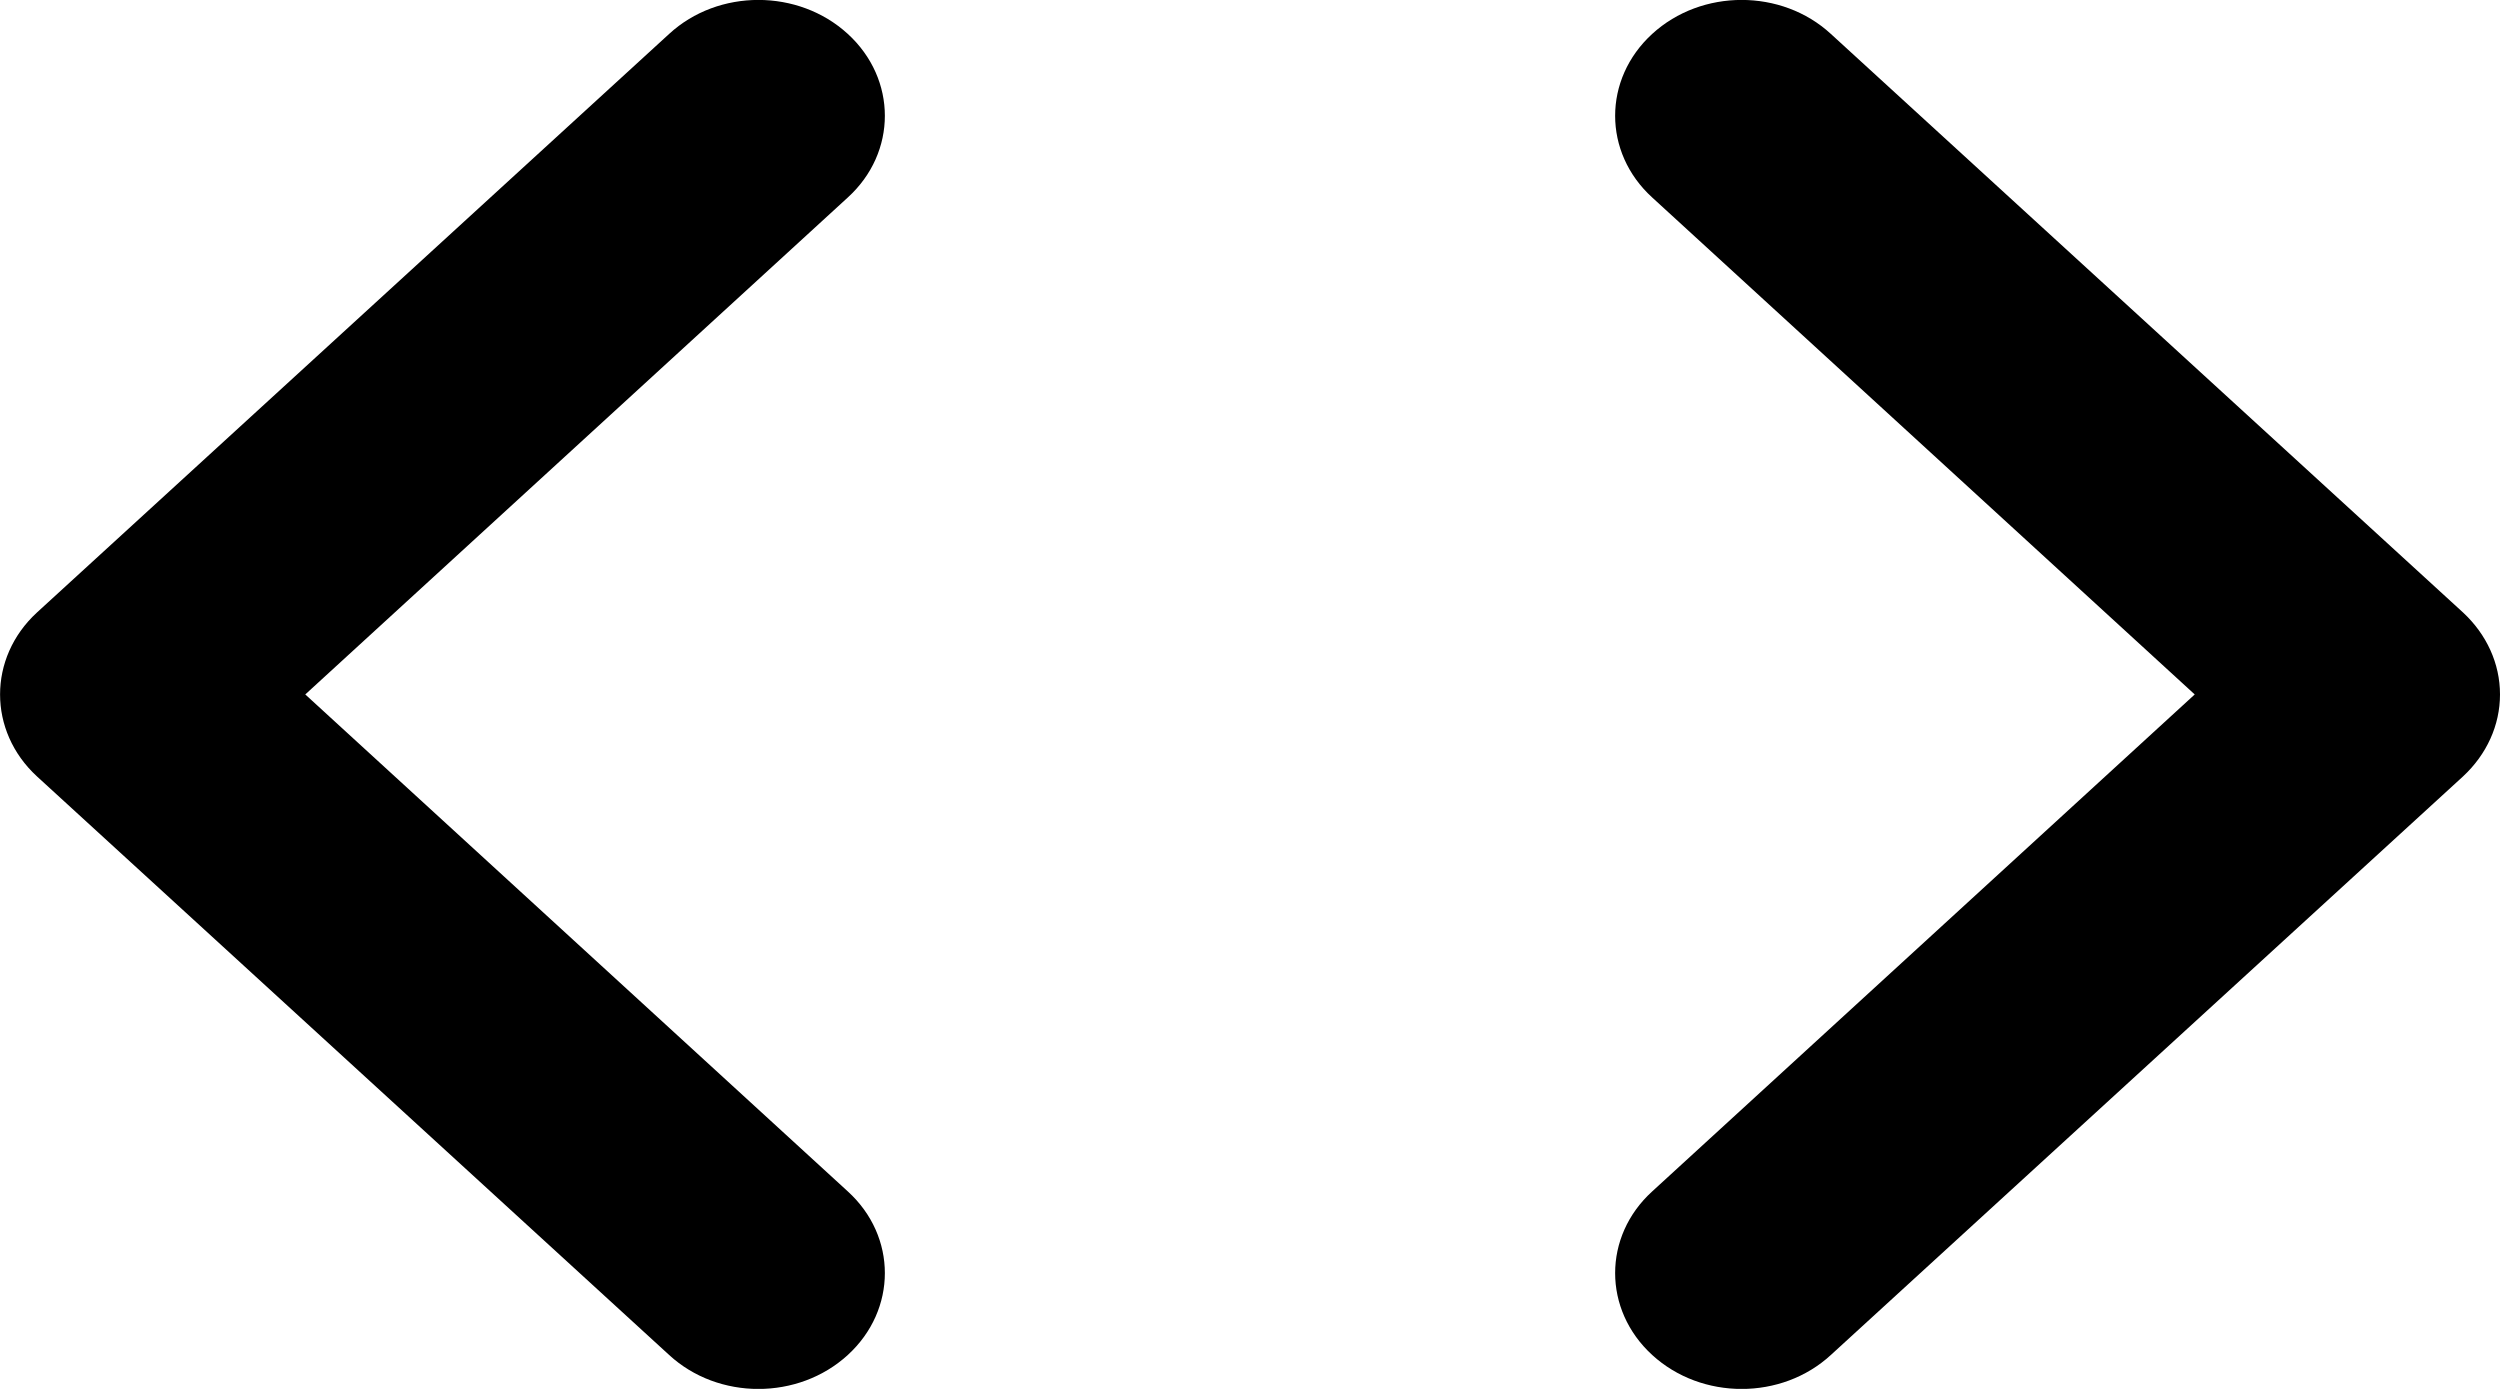 <?xml version="1.0" encoding="UTF-8"?>
<svg width="9px" height="5px" viewBox="0 0 9 5" version="1.1" xmlns="http://www.w3.org/2000/svg" xmlns:xlink="http://www.w3.org/1999/xlink">
    <title>Line/Caret Left Right</title>
    <g id="Page-1" stroke="none" stroke-width="1" fill="none" fill-rule="evenodd">
        <g id="Arrows" transform="translate(-181, -77)" fill="#000000">
            <g id="Shape" transform="translate(178, 72)">
                <path d="M5.122,6.052 C5.285,6.23 5.549,6.23 5.711,6.052 L7.5,4.099 L9.289,6.052 C9.451,6.23 9.715,6.23 9.878,6.052 C10.041,5.874 10.041,5.586 9.878,5.409 L7.795,3.133 C7.716,3.048 7.611,3 7.5,3 C7.389,3 7.284,3.048 7.205,3.133 L5.122,5.409 C4.959,5.586 4.959,5.874 5.122,6.052 Z M9.878,8.948 C9.715,8.77 9.451,8.77 9.289,8.948 L7.5,10.901 L5.711,8.948 C5.549,8.77 5.285,8.77 5.122,8.948 C4.959,9.126 4.959,9.414 5.122,9.591 L7.205,11.867 C7.368,12.044 7.632,12.044 7.795,11.867 L9.878,9.591 C10.041,9.414 10.041,9.126 9.878,8.948 Z" transform="translate(7.5, 7.5) rotate(90) translate(-7.5, -7.5) "></path>
            </g>
        </g>
    </g>
</svg>
